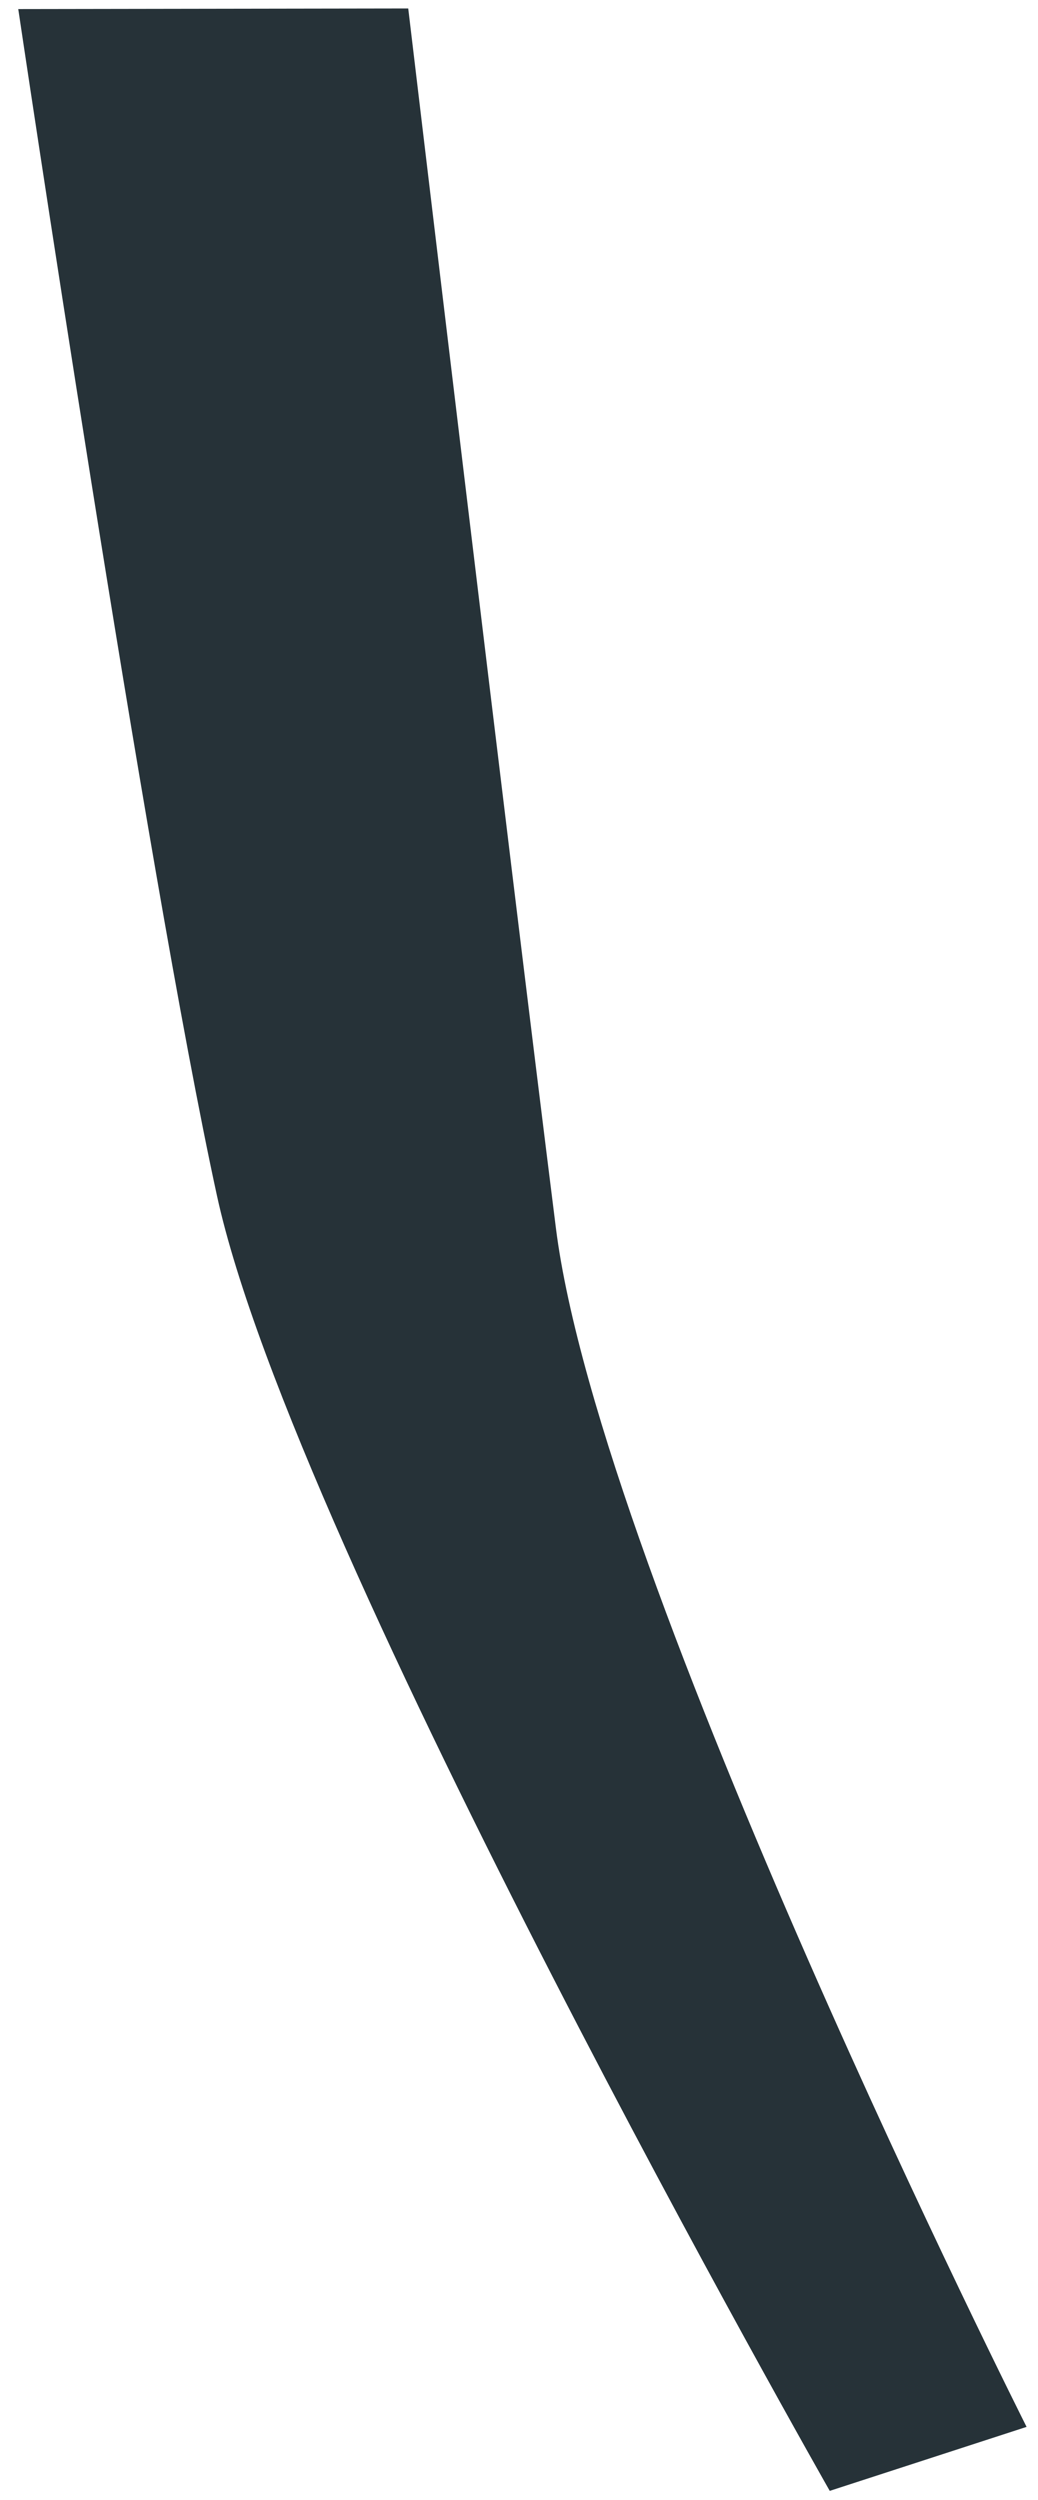 <?xml version="1.0" encoding="UTF-8" standalone="no"?><svg width='27' height='65' viewBox='0 0 27 65' fill='none' xmlns='http://www.w3.org/2000/svg'>
<path d='M0.475 0.236C0.475 0.236 3.811 22.688 5.643 31.088C7.643 40.288 21.583 64.768 21.583 64.768L26.703 63.104C26.703 63.104 15.603 41.048 14.459 31.924C13.215 22.024 10.619 0.22 10.619 0.22L0.475 0.236Z' fill='#263238'/>
</svg>
